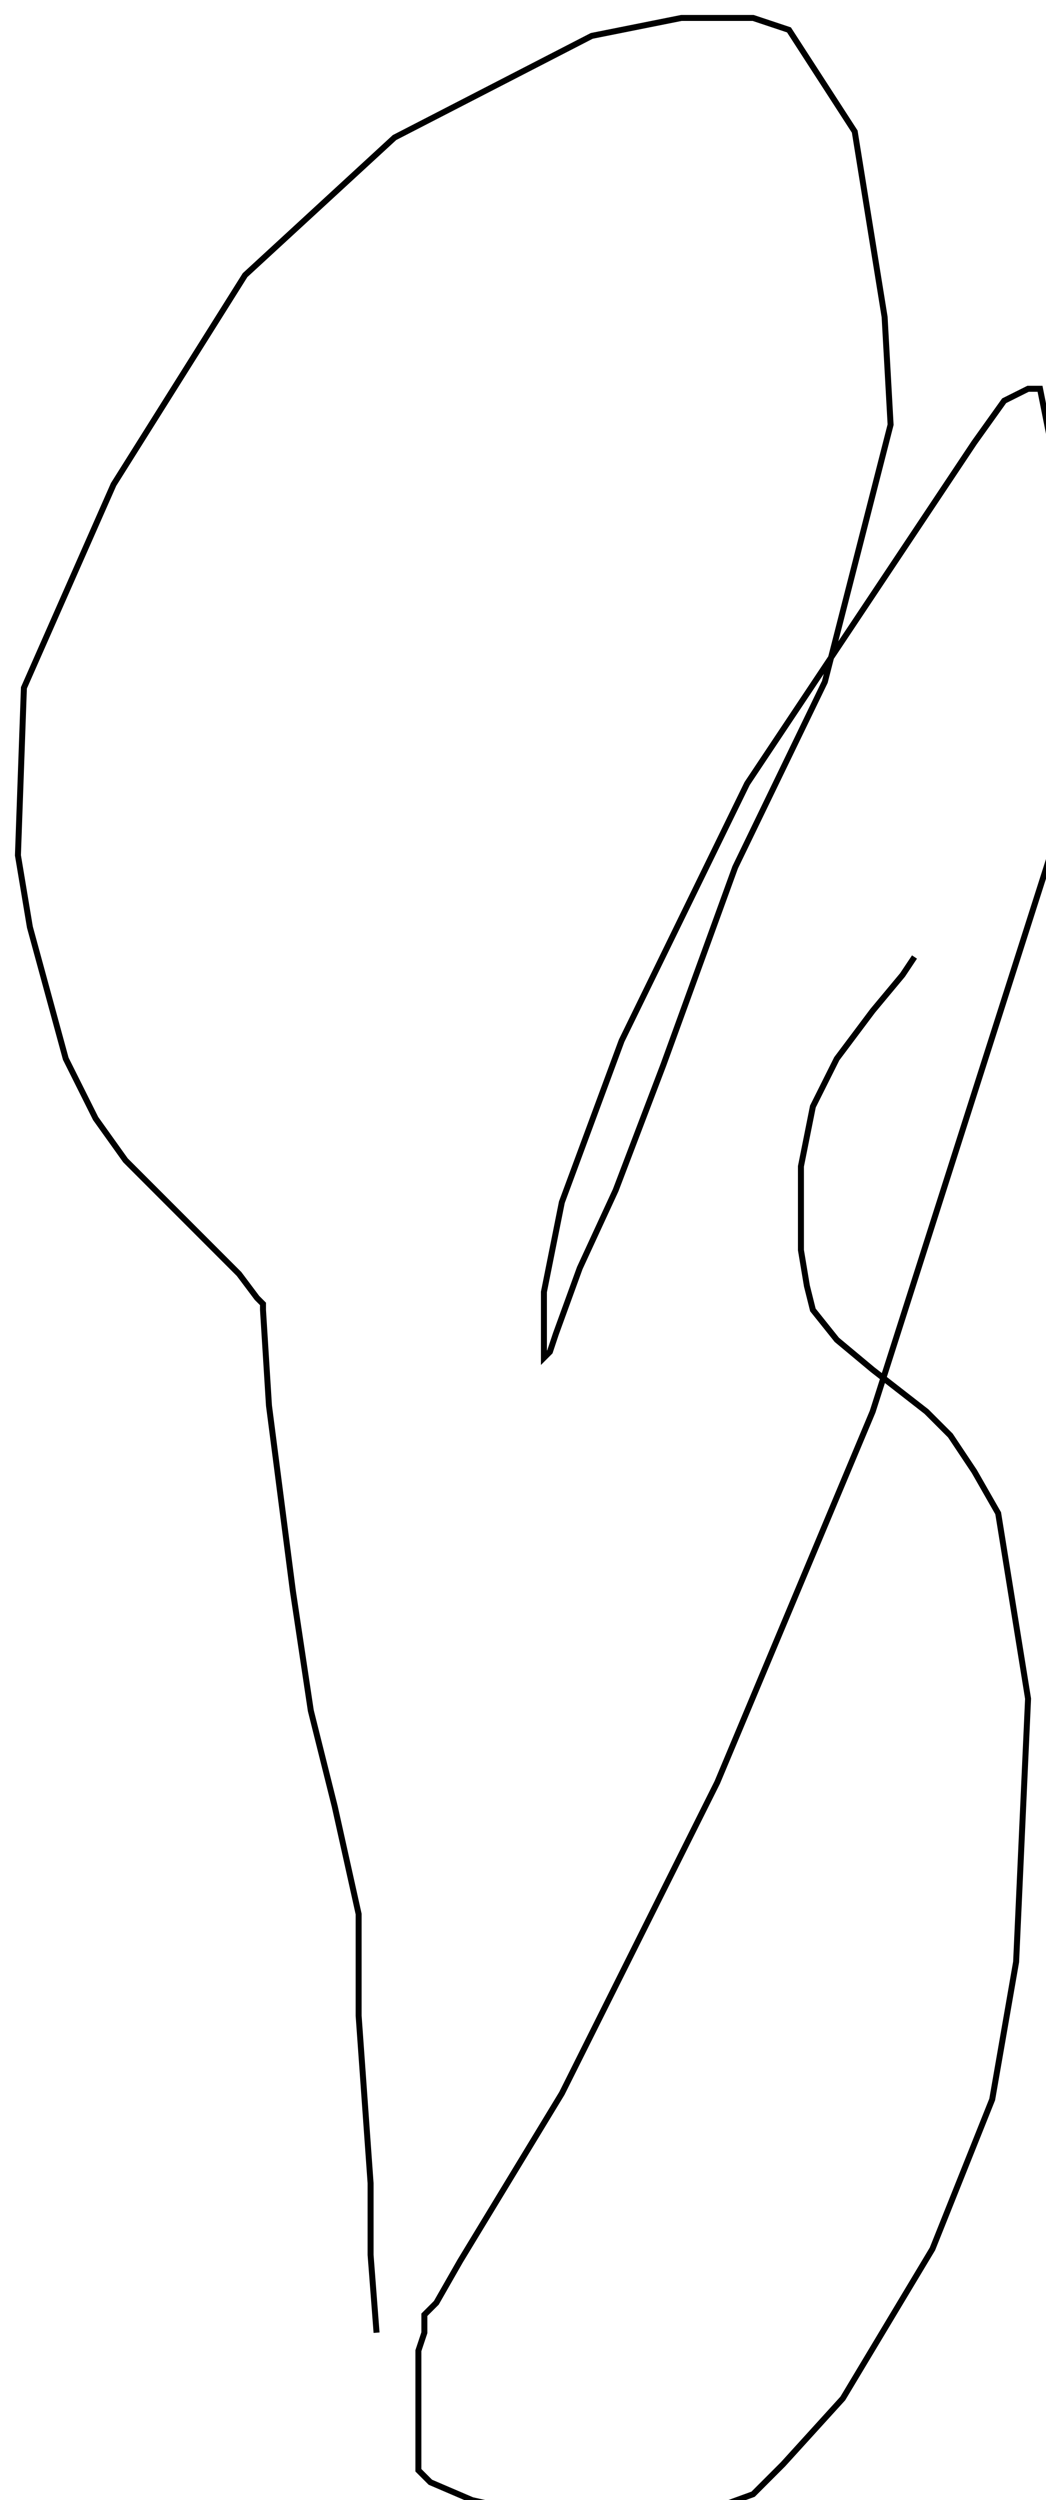 <?xml version="1.0" encoding="utf-8" ?>
<svg baseProfile="tiny" height="418" version="1.2" viewBox="-3 -3 175 418" width="175" xmlns="http://www.w3.org/2000/svg" xmlns:ev="http://www.w3.org/2001/xml-events" xmlns:xlink="http://www.w3.org/1999/xlink"><defs /><path d="M60 387 L59 374 L59 362 L57 334 L57 317 L53 299 L49 283 L46 263 L42 232 L41 216 L41 215 L40 214 L37 210 L29 202 L24 197 L18 191 L13 184 L8 174 L2 152 L0 140 L1 112 L16 78 L38 43 L63 20 L96 3 L111 0 L123 0 L129 2 L140 19 L145 50 L146 68 L135 111 L120 142 L108 175 L100 196 L94 209 L90 220 L89 223 L88 224 L88 221 L88 218 L88 213 L91 198 L101 171 L122 128 L142 98 L160 71 L165 64 L169 62 L171 62 L175 82 L174 136 L143 233 L117 295 L91 347 L74 375 L70 382 L69 383 L68 384 L68 385 L68 387 L67 390 L67 394 L67 399 L67 405 L67 410 L69 412 L76 415 L85 417 L94 418 L101 418 L112 418 L123 414 L128 409 L138 398 L153 373 L163 348 L167 325 L169 281 L164 250 L160 243 L156 237 L152 233 L143 226 L137 221 L133 216 L132 212 L131 206 L131 192 L133 182 L137 174 L143 166 L148 160 L150 157 " fill="none" stroke="black" /></svg>